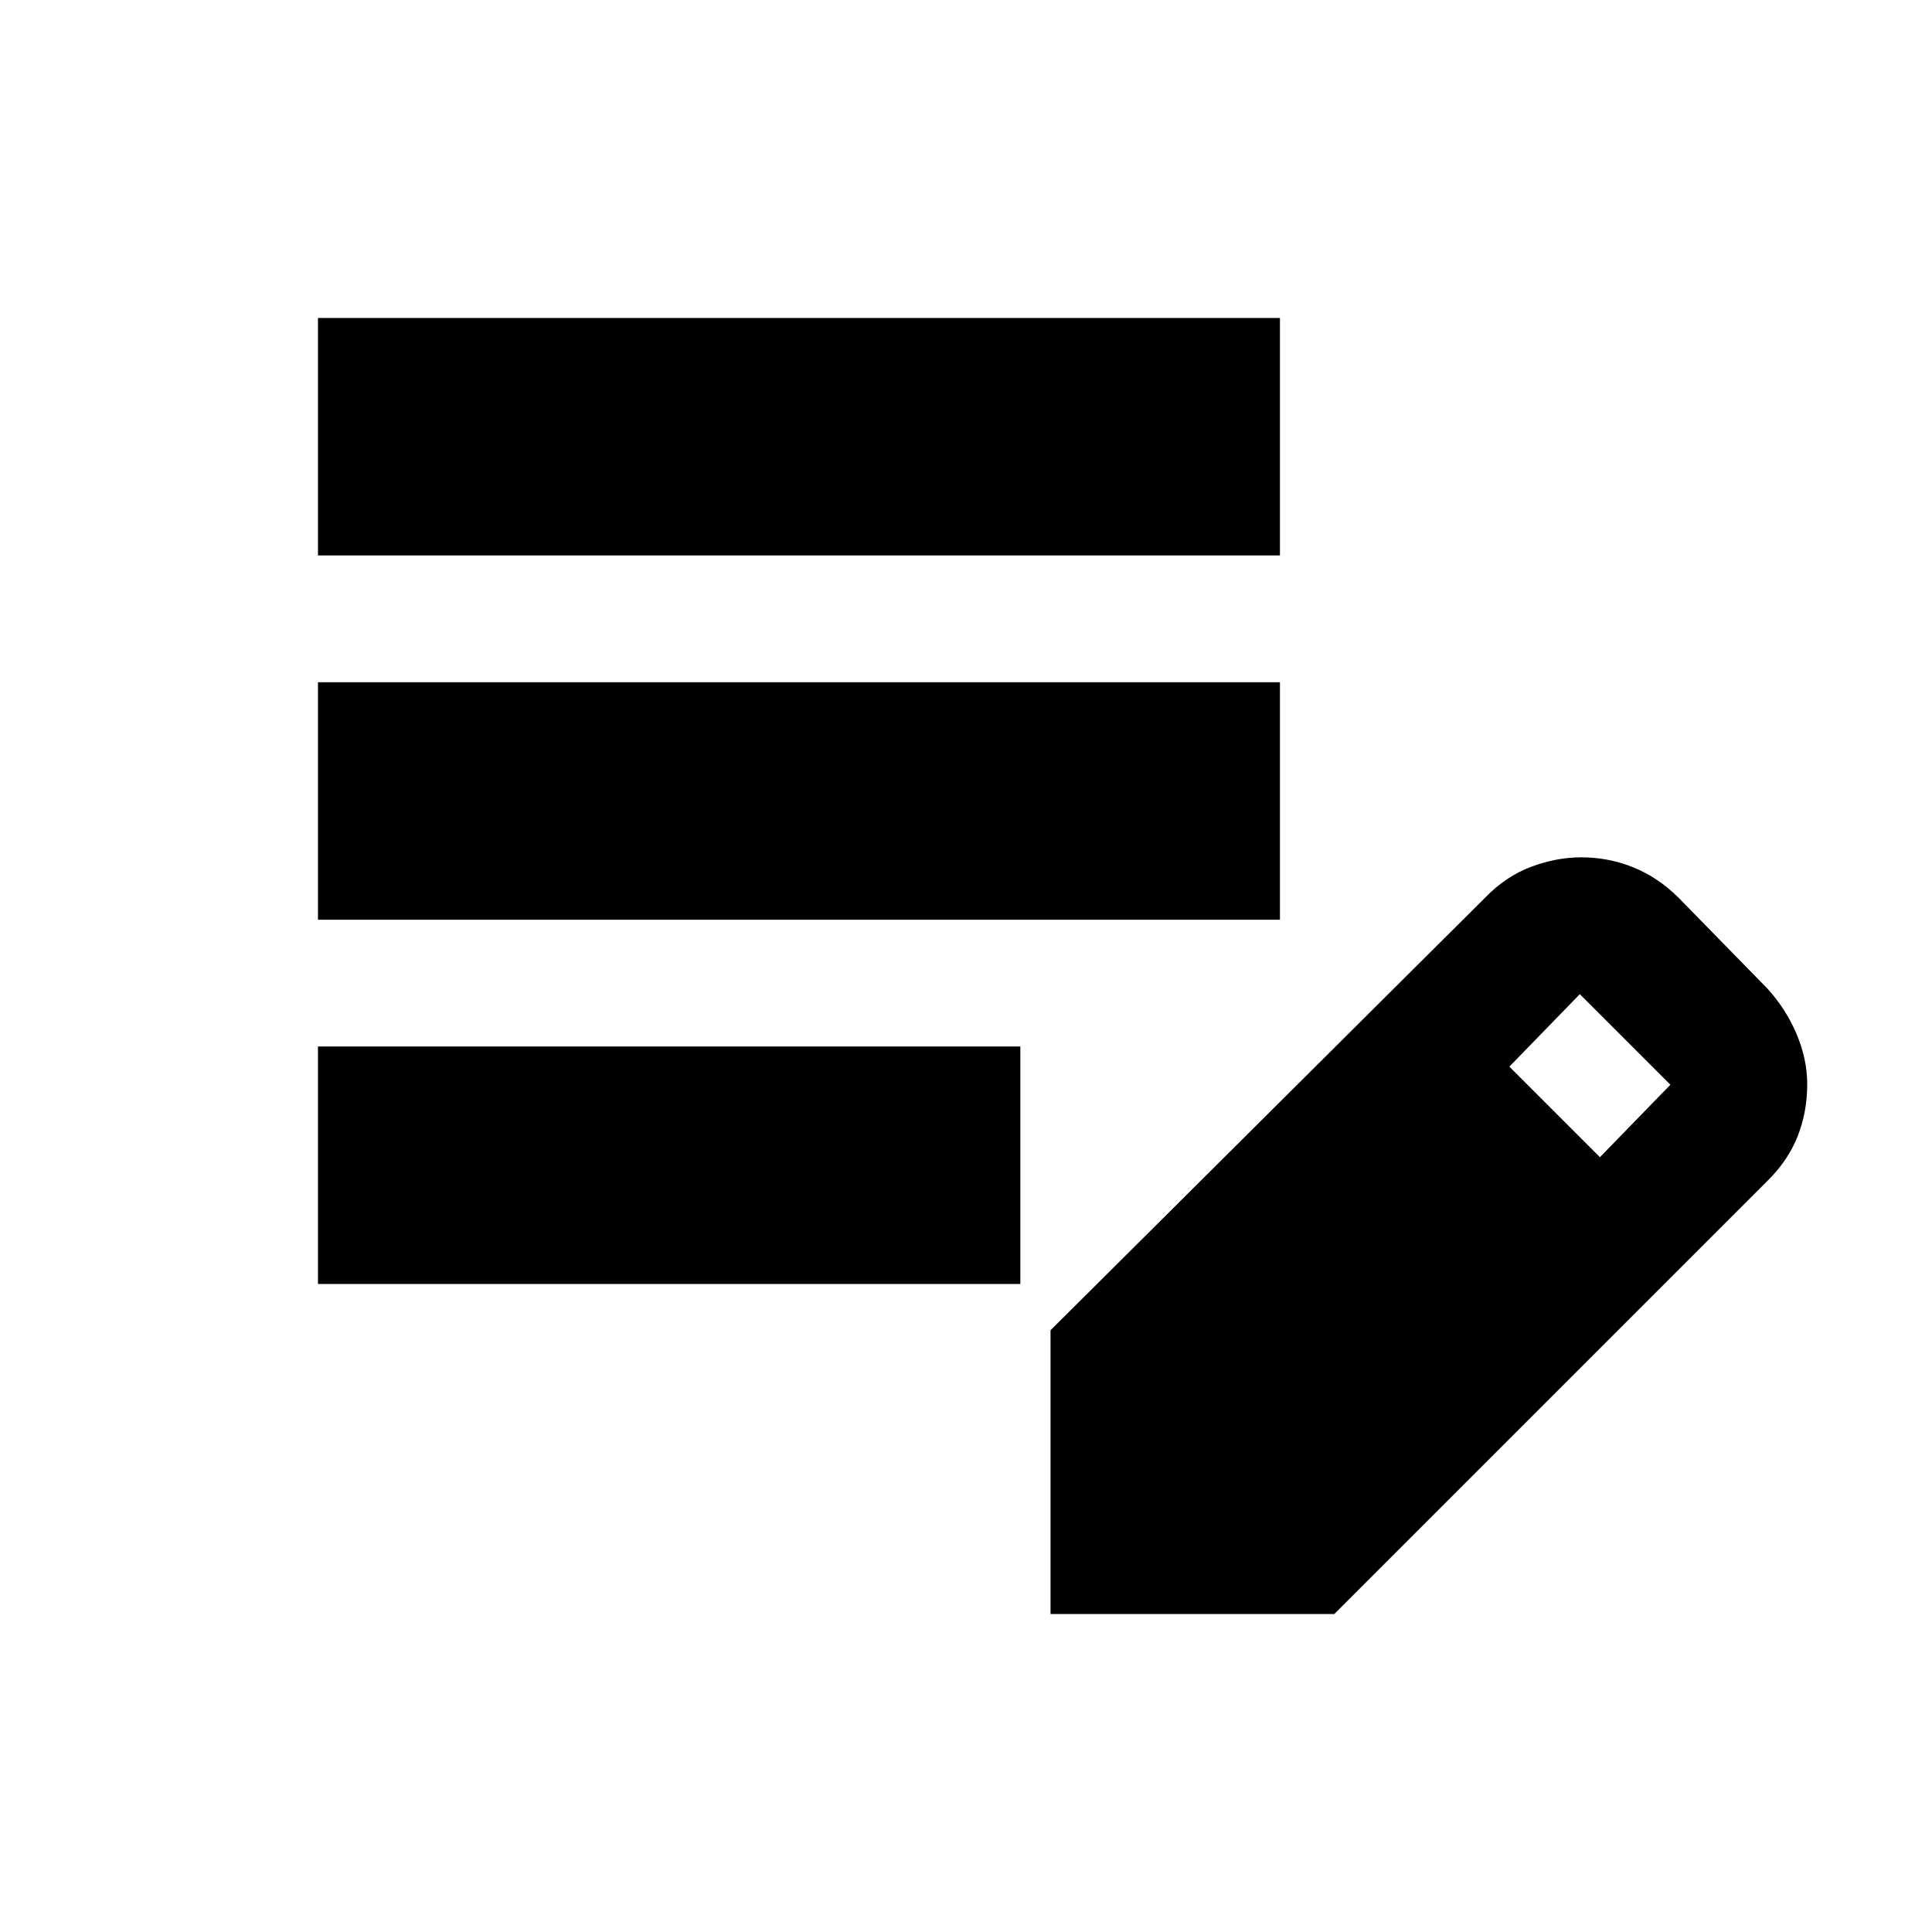 <svg xmlns="http://www.w3.org/2000/svg" height="20" viewBox="0 -960 960 960" width="20"><path d="M158-322v-118h349v118H158Zm0-181v-118h478v118H158Zm0-181v-118h478v118H158Zm364 526v-141l216-215q10.26-10.59 22.8-15.29 12.53-4.71 24.96-4.71 13.55 0 25.86 5 12.31 5 22.38 15l44 45q9.41 10.26 14.71 22.8 5.29 12.53 5.29 24.96 0 13.76-4.79 25.92-4.8 12.15-15.21 22.32L663-158H522Zm273-227 35-36-45-45-35 36 45 45Z"/></svg>